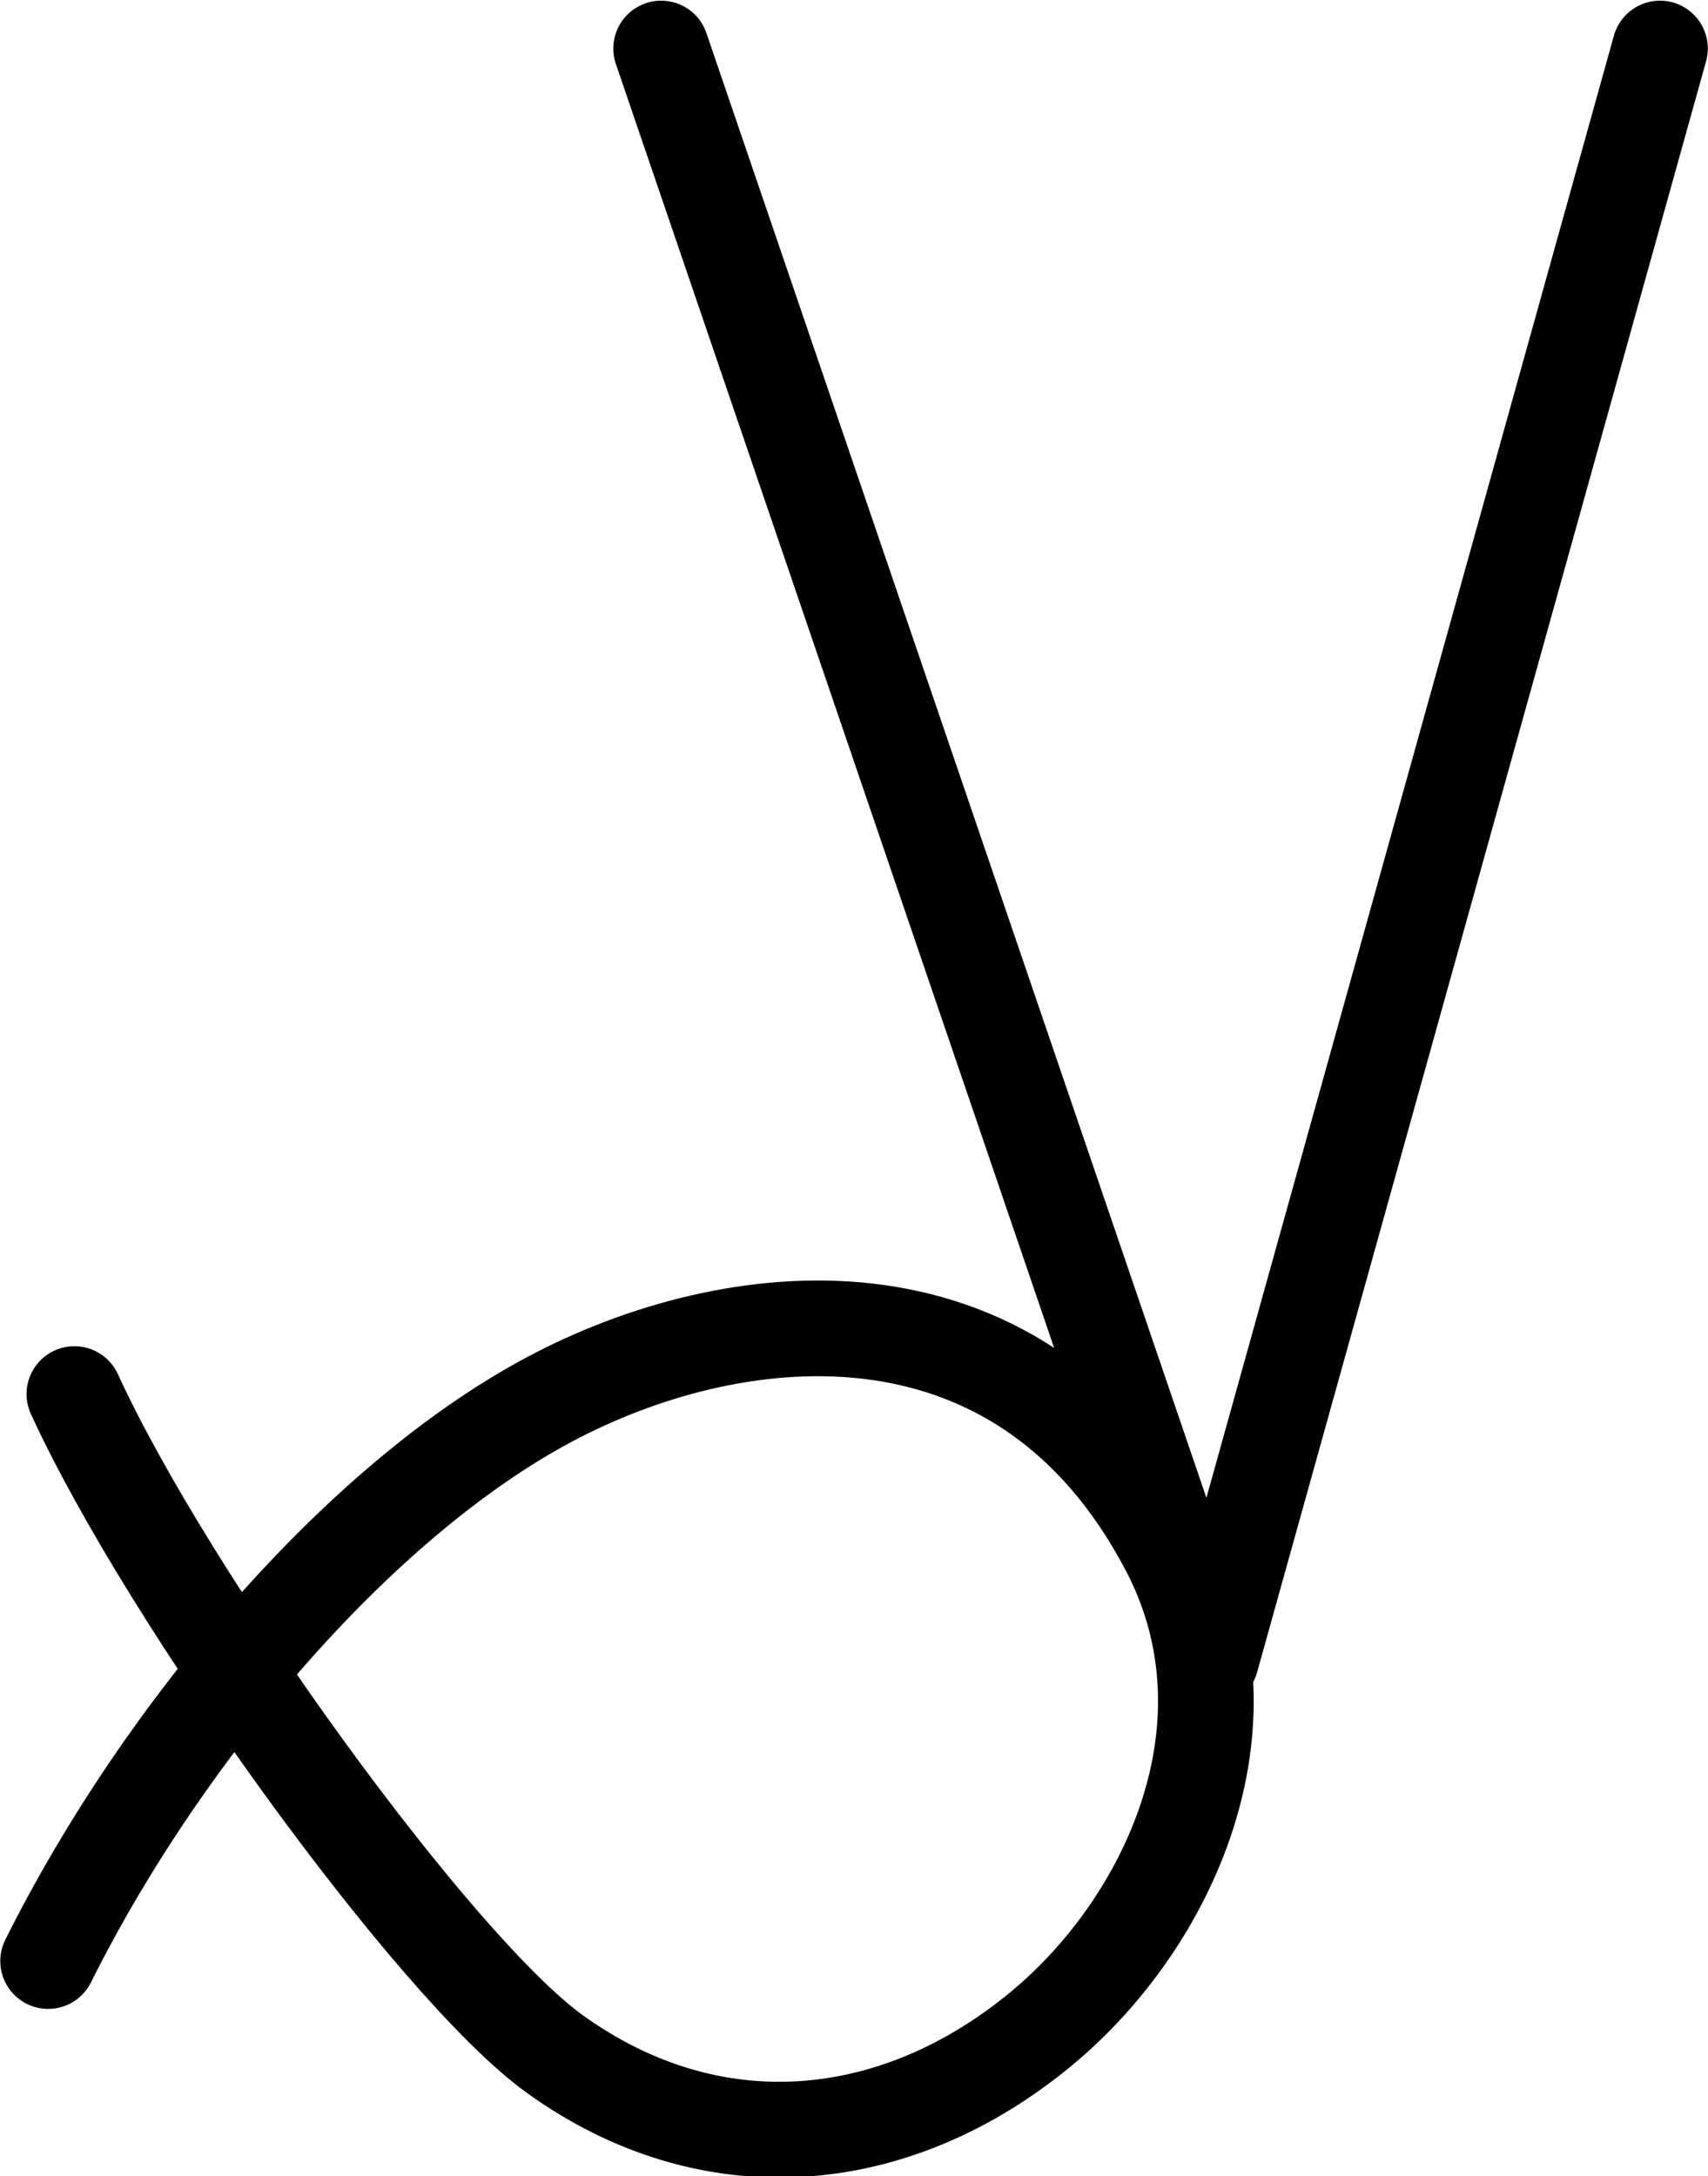 <?xml version="1.0" encoding="UTF-8" standalone="no"?>
<svg
   xmlns:dc="http://purl.org/dc/elements/1.1/"
   xmlns:cc="http://creativecommons.org/ns#"
   xmlns:rdf="http://www.w3.org/1999/02/22-rdf-syntax-ns#"
   xmlns:svg="http://www.w3.org/2000/svg"
   xmlns="http://www.w3.org/2000/svg"
   viewBox="0 0 35.705 45.477"
   height="45.477"
   width="35.705"
   version="1.1"
   id="svg7183">
  <defs
     id="defs7187" />
  <path
     id="path3373"
     d="m 13.821,1.014 11.495,33.665 9.385,-33.665"
     style="fill:none;stroke:#000000;stroke-width:2;stroke-linecap:round;stroke-linejoin:round;stroke-miterlimit:4;stroke-dasharray:none" />
  <path
     id="path20354"
     d="m 1.006,40.982 c 2.443,-4.885 6.629,-9.768 10.671,-11.837 3.852,-1.972 9.717,-2.563 12.747,3.22 1.932,3.689 0.005,7.82 -2.641,10.018 -3.081,2.558 -6.936,2.883 -10.188,0.54 C 9.092,41.121 3.513,33.406 1.555,29.133"
     style="fill:none;stroke:#000000;stroke-width:2;stroke-linecap:round;stroke-linejoin:round;stroke-miterlimit:4;stroke-dasharray:none" />
</svg>
